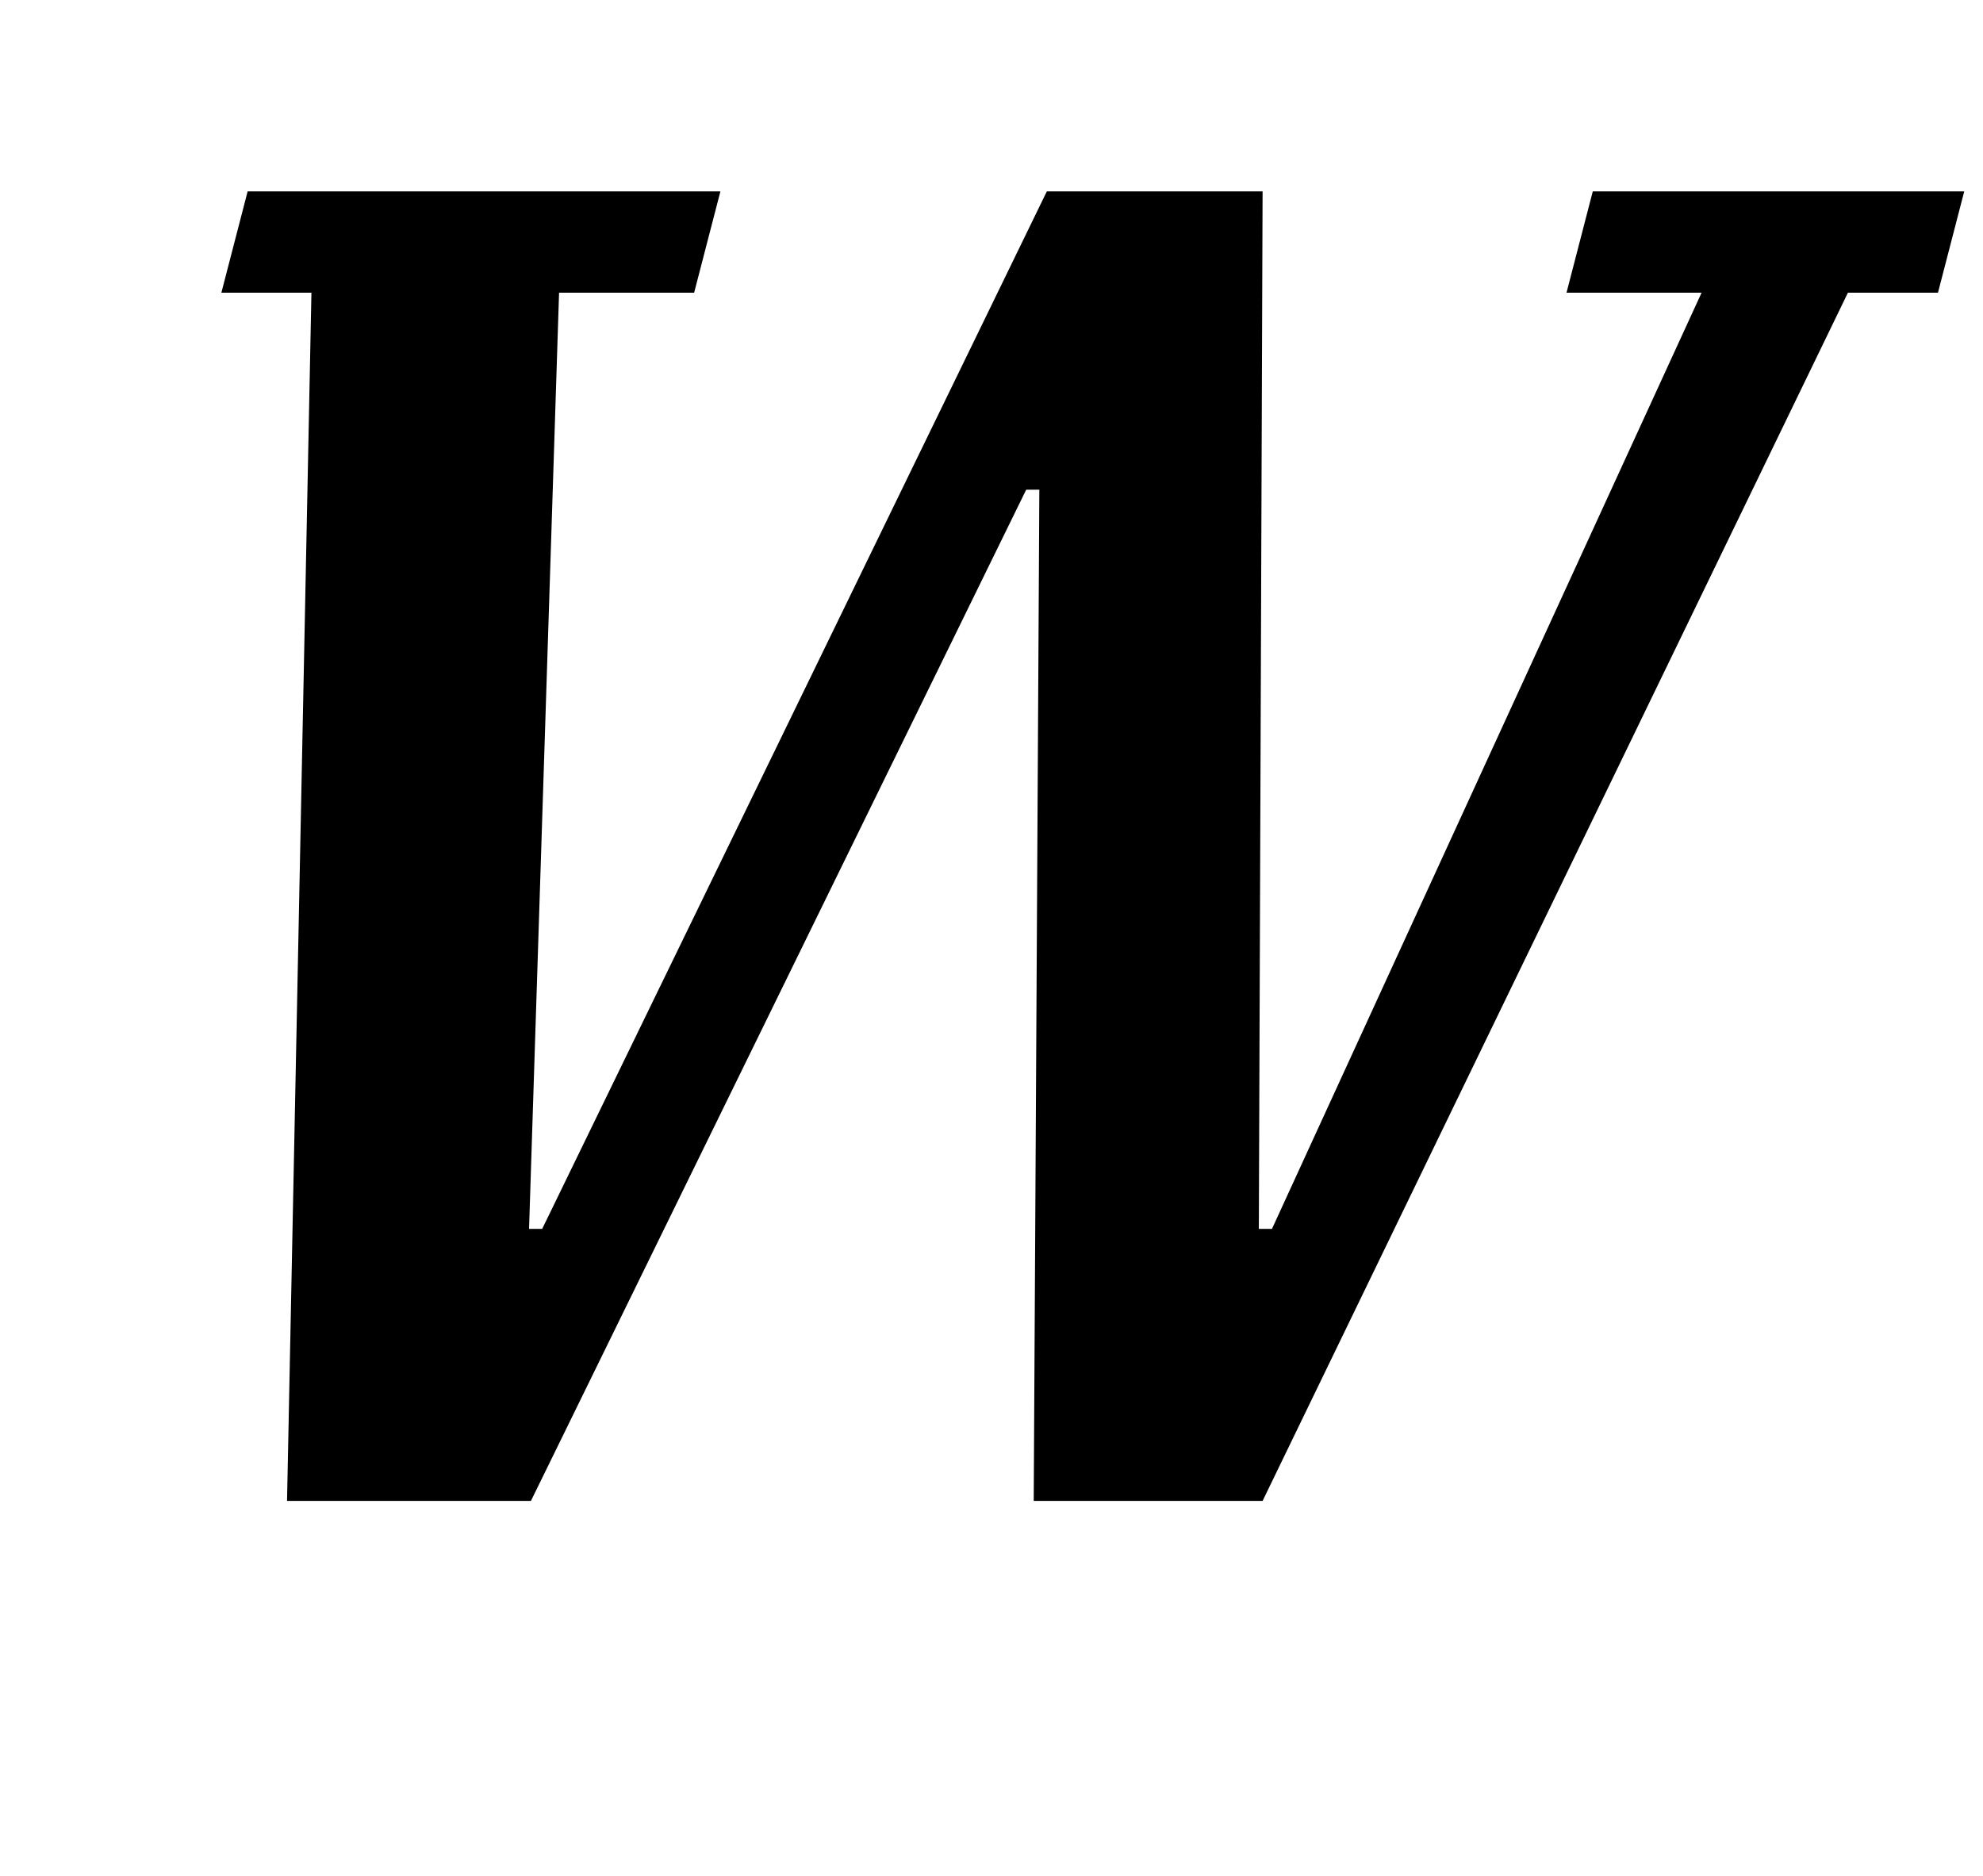 <?xml version="1.0" standalone="no"?>
<!DOCTYPE svg PUBLIC "-//W3C//DTD SVG 1.1//EN" "http://www.w3.org/Graphics/SVG/1.1/DTD/svg11.dtd" >
<svg xmlns="http://www.w3.org/2000/svg" xmlns:xlink="http://www.w3.org/1999/xlink" version="1.1" viewBox="-10 0 1057 1000">
  <g transform="matrix(1 0 0 -1 0 800)">
   <path fill="currentColor"
d="M156 644h-48l14 54h252l-14 -54h-72l-16 -499h7l269 553h115l-2 -553h7l229 499h-72l14 54h198l-14 -54h-48l-312 -644h-122l3 539h-7l-264 -539h-130z" />
  </g>

</svg>
